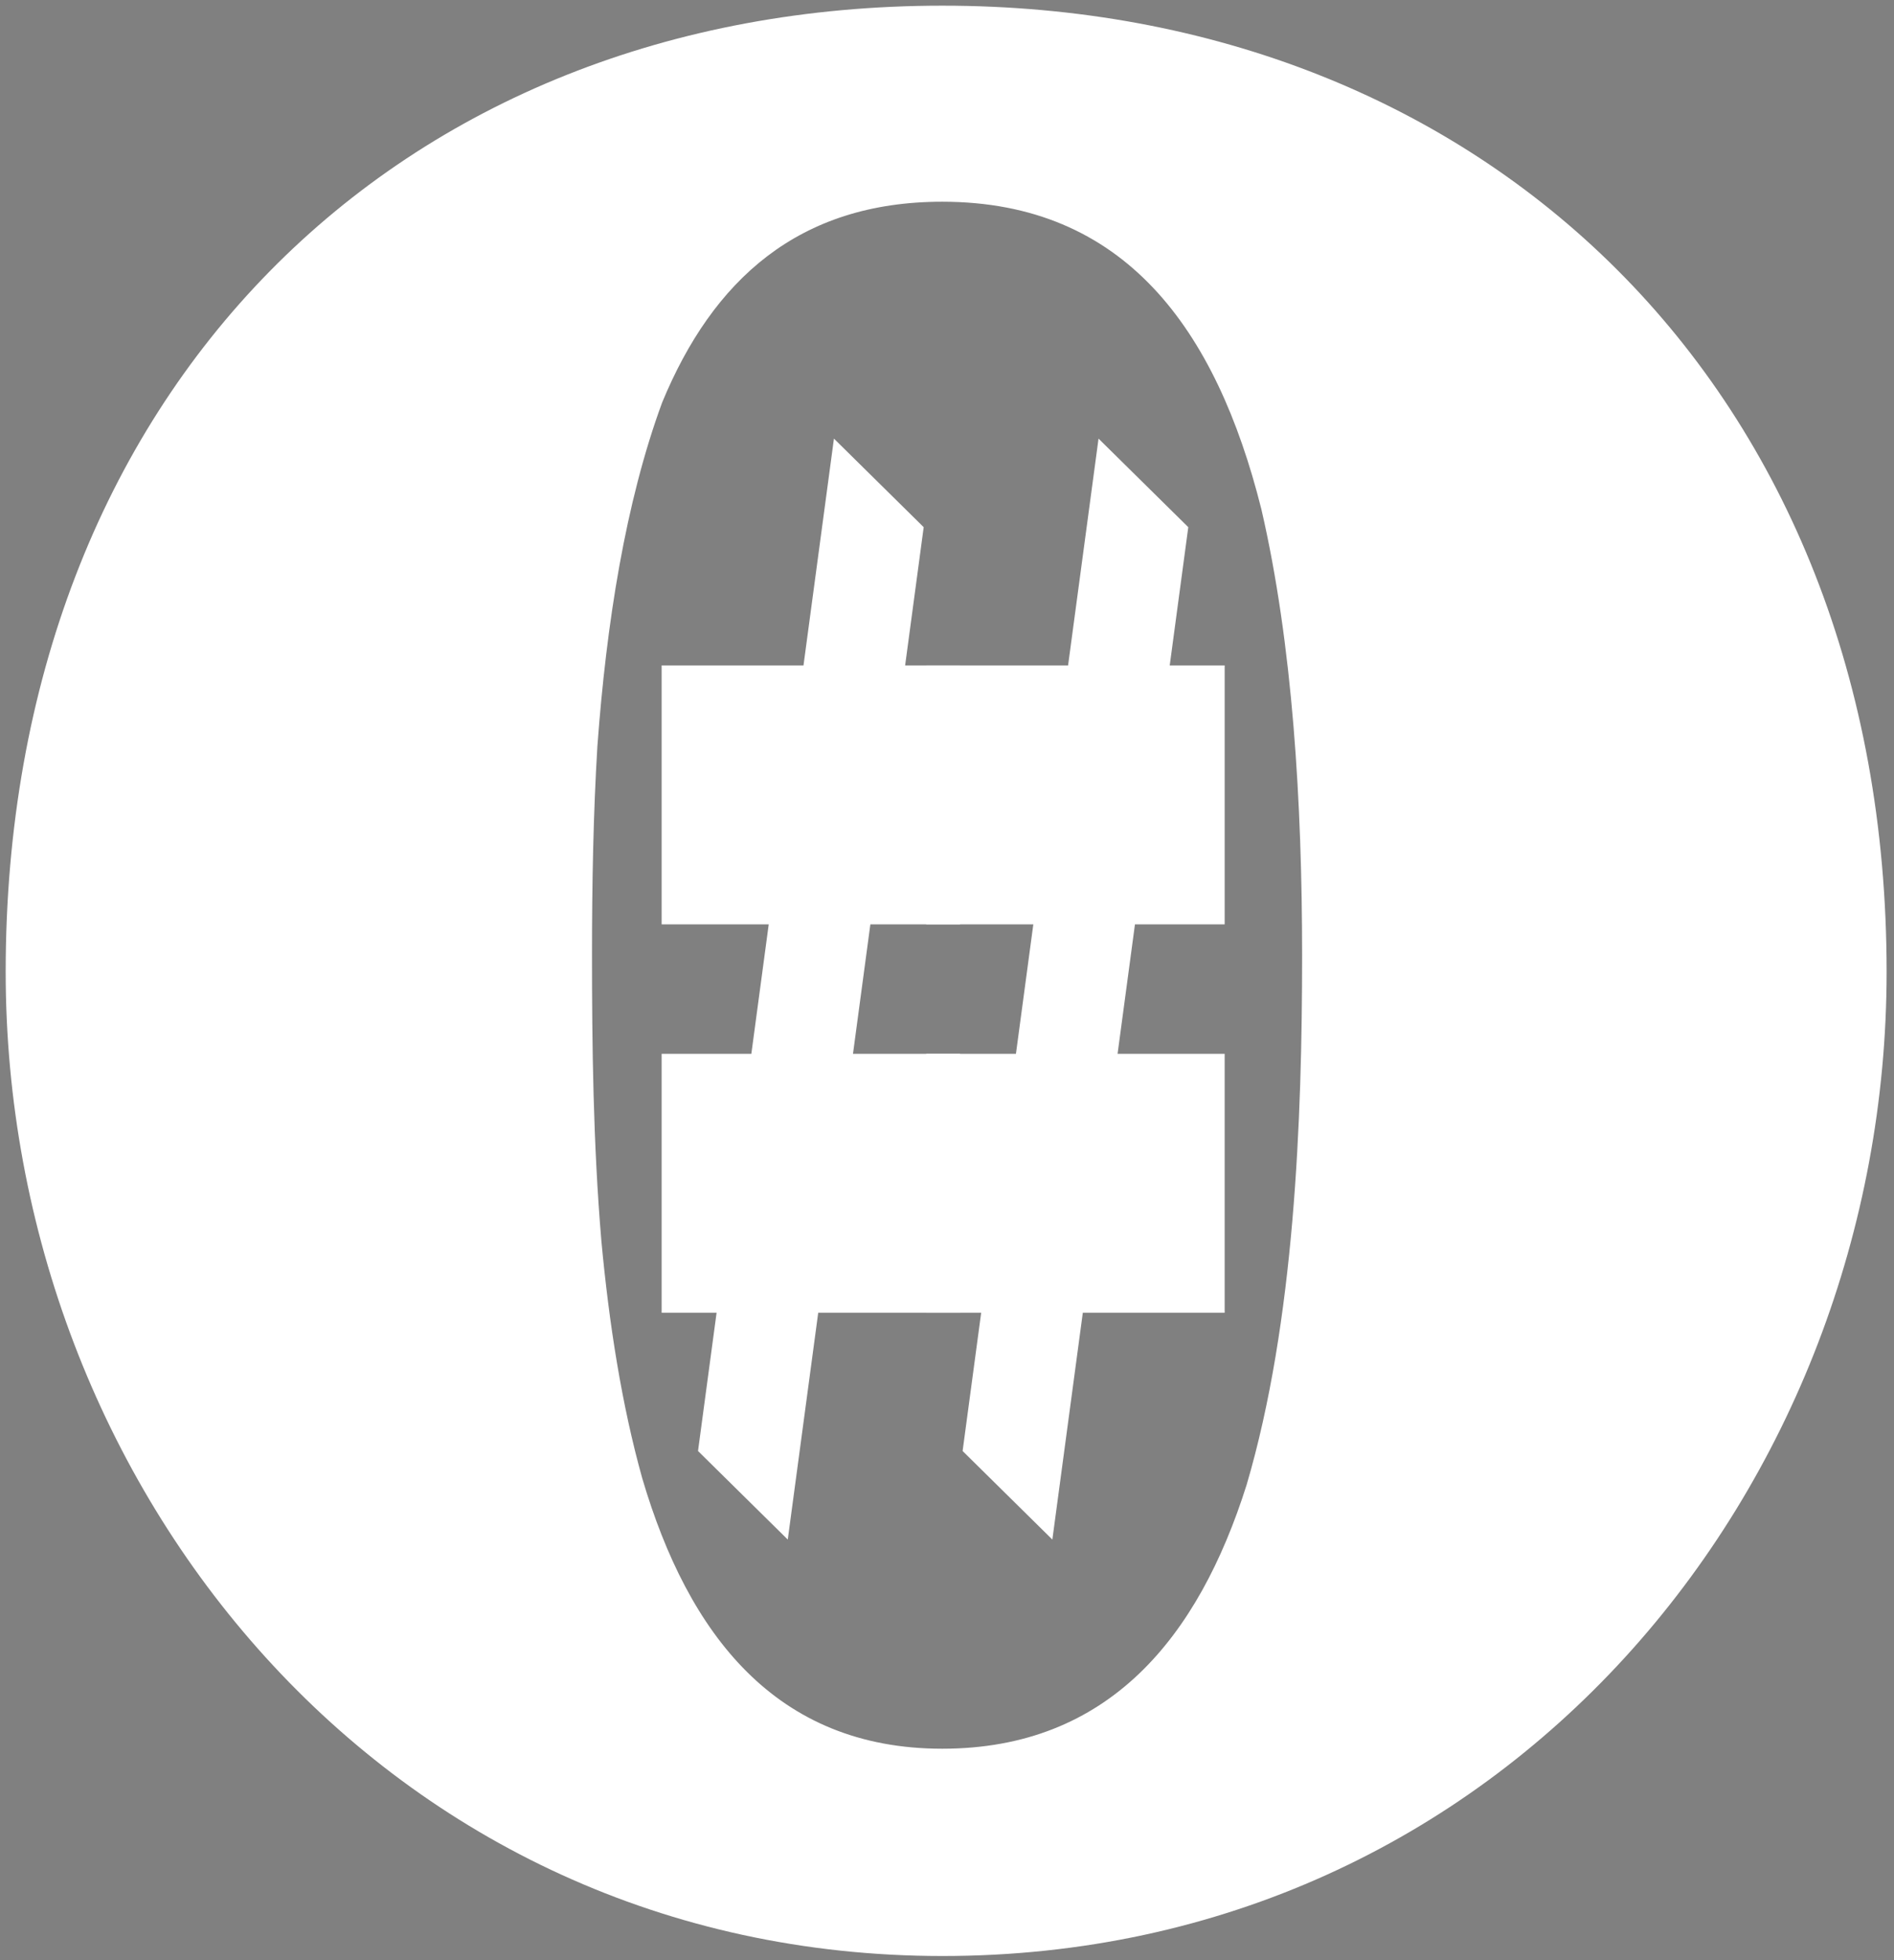 <svg width="580" height="600" xmlns="http://www.w3.org/2000/svg" xmlns:svg="http://www.w3.org/2000/svg">
 <rect width="100%" height="100%" fill="#808080" stroke="none"/>
 <!-- Created with Method Draw - http://github.com/duopixel/Method-Draw/ -->

 <g display="inline" class="layer">
  <title>背景</title>
  <ellipse id="svg_5" cy="402" cx="857" stroke-linecap="null" stroke-linejoin="null" stroke-dasharray="null" stroke-width="1.5" stroke="#3f007f" fill="#7f007f"/>
 </g>
 <g class="layer" display="inline">
  <title>Layer 1</title>
  <path id="svg_6" d="m231.5,238" opacity="0.5" stroke-width="1.5" stroke="#3f7f00" fill="#00007f"/>
  <path stroke-opacity="0" id="svg_12" d="m288.59,1.735c-166.892,0 -286.852,118.285 -286.852,295.734c0,157.873 116.64,301.265 286.875,301.265c171.862,0 289.125,-143.349 289.125,-301.265c0,-178.865 -123.771,-295.734 -289.148,-295.734zm-0.045,533.546l0,0c-51.01,0 -77.775,-35.08 -91.836,-82.66c-6.329,-22.581 -10.207,-47.58 -12.546,-72.752c-2.54,-29.92 -2.875,-60.384 -2.875,-87.712c0,-21.623 0.401,-43.094 1.649,-63.715c2.763,-37.628 8.602,-74.712 19.834,-105.242c15.466,-37.41 41.695,-61.451 85.775,-61.451c55.712,0 83.858,38.804 97.72,94.114c9.56,41.243 12.48,89.803 12.48,136.62c0,50.062 -2.295,112.21 -17.003,162.054c-14.73,46.578 -42.163,80.744 -93.196,80.744l0,0z" stroke-width="1.5" fill="#ffffff" stroke="#000000"/>
  <g stroke-opacity="0" id="svg_36">
   <path fill="#ffffff" stroke-width="1.5" stroke-dasharray="null" stroke-linejoin="null" stroke-linecap="null" d="m283.642,203.682l43.438,0l9.324,-69.422l27.484,27.109l-5.683,42.313l16.824,0l0,79.262l-27.47,0l-5.323,39.631l32.792,0l0,79.262l-43.438,0l-9.324,69.422l-27.484,-27.109l5.683,-42.313l-16.824,0l0,-79.262l27.47,0l5.323,-39.631l-32.792,0l0,-79.262l0,0z" id="svg_34" stroke="#000000"/>
   <path fill="#ffffff" stroke-width="1.5" stroke-dasharray="null" stroke-linejoin="null" stroke-linecap="null" d="m202.616,203.682l43.438,0l9.324,-69.422l27.484,27.109l-5.683,42.313l16.824,0l0,79.262l-27.47,0l-5.323,39.631l32.792,0l0,79.262l-43.438,0l-9.324,69.422l-27.484,-27.109l5.683,-42.313l-16.824,0l0,-79.262l27.47,0l5.323,-39.631l-32.792,0l0,-79.262l0,0z" id="svg_35" stroke="#000000"/>
  </g>
 </g>
</svg>
